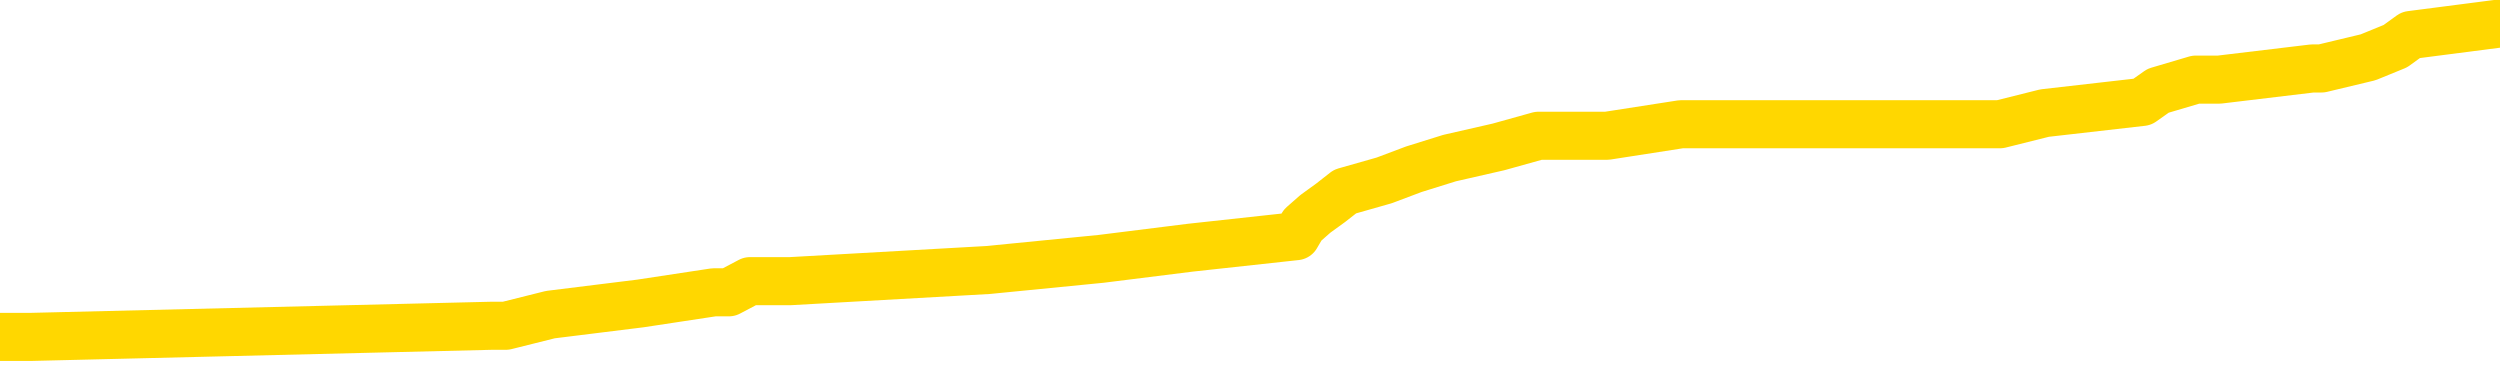 <svg xmlns="http://www.w3.org/2000/svg" version="1.1" viewBox="0 0 6500 1000">
	<path fill="none" stroke="gold" stroke-width="125" stroke-linecap="round" stroke-linejoin="round" d="M0 67262  L-808786 67262 L-808602 67233 L-808111 67174 L-807818 67145 L-807507 67087 L-807272 67058 L-807219 67000 L-807159 66942 L-807006 66912 L-806966 66854 L-806833 66825 L-806541 66796 L-806000 66796 L-805390 66767 L-805342 66767 L-804702 66738 L-804668 66738 L-804143 66738 L-804010 66709 L-803620 66651 L-803292 66592 L-803175 66534 L-802963 66476 L-802247 66476 L-801677 66447 L-801569 66447 L-801395 66418 L-801173 66360 L-800772 66330 L-800746 66272 L-799818 66214 L-799731 66156 L-799649 66098 L-799578 66039 L-799281 66010 L-799129 65952 L-797239 65981 L-797138 65981 L-796876 65981 L-796582 66010 L-796441 65952 L-796192 65952 L-796156 65923 L-795998 65894 L-795535 65836 L-795282 65807 L-795069 65748 L-794818 65719 L-794469 65690 L-793542 65632 L-793448 65574 L-793037 65545 L-791866 65486 L-790677 65457 L-790585 65399 L-790558 65341 L-790292 65283 L-789993 65224 L-789864 65166 L-789826 65108 L-789012 65108 L-788628 65137 L-787567 65166 L-787506 65166 L-787241 65748 L-786770 66301 L-786577 66854 L-786314 67407 L-785977 67378 L-785841 67349 L-785386 67320 L-784642 67291 L-784625 67262 L-784460 67204 L-784392 67204 L-783875 67174 L-782847 67174 L-782651 67145 L-782162 67116 L-781800 67087 L-781391 67087 L-781006 67116 L-779302 67116 L-779204 67116 L-779132 67116 L-779071 67116 L-778887 67087 L-778550 67087 L-777910 67058 L-777833 67029 L-777771 67029 L-777585 67000 L-777505 67000 L-777328 66971 L-777309 66942 L-777079 66942 L-776691 66912 L-775802 66912 L-775763 66883 L-775675 66854 L-775648 66796 L-774639 66767 L-774490 66709 L-774465 66680 L-774333 66651 L-774293 66621 L-773035 66592 L-772977 66592 L-772437 66563 L-772384 66563 L-772338 66563 L-771943 66534 L-771803 66505 L-771603 66476 L-771457 66476 L-771292 66476 L-771015 66505 L-770657 66505 L-770104 66476 L-769459 66447 L-769200 66389 L-769047 66360 L-768646 66330 L-768606 66301 L-768485 66272 L-768423 66301 L-768409 66301 L-768315 66301 L-768022 66272 L-767871 66156 L-767540 66098 L-767463 66039 L-767387 66010 L-767160 65923 L-767094 65865 L-766866 65807 L-766814 65748 L-766649 65719 L-765643 65690 L-765460 65661 L-764909 65632 L-764516 65574 L-764118 65545 L-763268 65486 L-763190 65457 L-762611 65428 L-762170 65428 L-761929 65399 L-761771 65399 L-761371 65341 L-761350 65341 L-760905 65312 L-760500 65283 L-760364 65224 L-760189 65166 L-760052 65108 L-759802 65050 L-758802 65021 L-758720 64992 L-758585 64963 L-758546 64933 L-757656 64904 L-757440 64875 L-756997 64846 L-756880 64817 L-756823 64788 L-756147 64788 L-756046 64759 L-756017 64759 L-754676 64730 L-754270 64701 L-754230 64672 L-753302 64642 L-753204 64613 L-753071 64584 L-752667 64555 L-752641 64526 L-752548 64497 L-752331 64468 L-751920 64410 L-750767 64351 L-750475 64293 L-750446 64235 L-749838 64206 L-749588 64148 L-749568 64119 L-748639 64089 L-748588 64031 L-748465 64002 L-748448 63944 L-748292 63915 L-748117 63857 L-747980 63827 L-747924 63798 L-747816 63769 L-747730 63740 L-747497 63711 L-747422 63682 L-747114 63653 L-746996 63624 L-746826 63595 L-746735 63566 L-746632 63566 L-746609 63536 L-746532 63536 L-746434 63478 L-746067 63449 L-745963 63420 L-745459 63391 L-745007 63362 L-744969 63333 L-744945 63304 L-744904 63275 L-744776 63245 L-744675 63216 L-744233 63187 L-743951 63158 L-743359 63129 L-743228 63100 L-742954 63042 L-742801 63013 L-742648 62983 L-742563 62925 L-742485 62896 L-742299 62867 L-742248 62867 L-742221 62838 L-742141 62809 L-742118 62780 L-741835 62722 L-741231 62663 L-740236 62634 L-739938 62605 L-739204 62576 L-738959 62547 L-738869 62518 L-738292 62489 L-737594 62460 L-736841 62431 L-736523 62401 L-736140 62343 L-736063 62314 L-735429 62285 L-735243 62256 L-735155 62256 L-735026 62256 L-734713 62227 L-734664 62198 L-734521 62169 L-734500 62139 L-733532 62110 L-732987 62081 L-732508 62081 L-732447 62081 L-732124 62081 L-732102 62052 L-732040 62052 L-731830 62023 L-731753 61994 L-731698 61965 L-731676 61936 L-731637 61907 L-731621 61878 L-730864 61848 L-730847 61819 L-730048 61790 L-729895 61761 L-728990 61732 L-728484 61703 L-728254 61645 L-728213 61645 L-728098 61616 L-727922 61587 L-727167 61616 L-727032 61587 L-726868 61557 L-726550 61528 L-726374 61470 L-725352 61412 L-725329 61354 L-725077 61325 L-724864 61266 L-724230 61237 L-723993 61179 L-723960 61121 L-723782 61063 L-723702 61004 L-723612 60975 L-723547 60917 L-723107 60859 L-723084 60830 L-722543 60801 L-722287 60772 L-721792 60743 L-720915 60713 L-720878 60684 L-720826 60655 L-720784 60626 L-720667 60597 L-720391 60568 L-720184 60510 L-719986 60451 L-719963 60393 L-719913 60335 L-719874 60306 L-719796 60277 L-719198 60219 L-719138 60190 L-719035 60160 L-718881 60131 L-718249 60102 L-717568 60073 L-717265 60015 L-716918 59986 L-716721 59957 L-716673 59899 L-716352 59869 L-715725 59840 L-715578 59811 L-715542 59782 L-715484 59753 L-715407 59695 L-715166 59695 L-715077 59666 L-714983 59637 L-714690 59607 L-714555 59578 L-714495 59549 L-714458 59491 L-714186 59491 L-713180 59462 L-713004 59433 L-712954 59433 L-712661 59404 L-712469 59346 L-712135 59316 L-711629 59287 L-711067 59229 L-711052 59171 L-711035 59142 L-710935 59084 L-710820 59025 L-710781 58967 L-710744 58938 L-710678 58938 L-710650 58909 L-710511 58938 L-710218 58938 L-710168 58938 L-710063 58938 L-709798 58909 L-709333 58880 L-709189 58880 L-709134 58822 L-709077 58793 L-708886 58763 L-708521 58734 L-708307 58734 L-708112 58734 L-708054 58734 L-707995 58676 L-707841 58647 L-707572 58618 L-707142 58763 L-707126 58763 L-707049 58734 L-706985 58705 L-706855 58502 L-706832 58472 L-706548 58443 L-706500 58414 L-706446 58385 L-705983 58356 L-705944 58356 L-705904 58327 L-705713 58298 L-705233 58269 L-704746 58240 L-704730 58211 L-704691 58181 L-704435 58152 L-704358 58094 L-704128 58065 L-704112 58007 L-703817 57949 L-703375 57919 L-702928 57890 L-702424 57861 L-702270 57832 L-701983 57803 L-701943 57745 L-701612 57716 L-701390 57687 L-700873 57628 L-700797 57599 L-700549 57541 L-700355 57483 L-700295 57454 L-699519 57425 L-699445 57425 L-699214 57396 L-699197 57396 L-699136 57366 L-698940 57337 L-698476 57337 L-698452 57308 L-698323 57308 L-697022 57308 L-697005 57308 L-696928 57279 L-696835 57279 L-696617 57279 L-696465 57250 L-696287 57279 L-696233 57308 L-695946 57337 L-695906 57337 L-695537 57337 L-695096 57337 L-694913 57337 L-694592 57308 L-694297 57308 L-693851 57250 L-693779 57221 L-693317 57163 L-692879 57134 L-692697 57105 L-691243 57046 L-691111 57017 L-690654 56959 L-690428 56930 L-690041 56872 L-689525 56814 L-688571 56755 L-687777 56697 L-687102 56668 L-686677 56610 L-686365 56581 L-686136 56493 L-685452 56406 L-685439 56319 L-685229 56202 L-685207 56173 L-685033 56115 L-684083 56086 L-683815 56028 L-683000 55999 L-682689 55940 L-682651 55911 L-682594 55853 L-681977 55824 L-681339 55766 L-679713 55737 L-679040 55708 L-678398 55708 L-678320 55708 L-678264 55708 L-678228 55708 L-678199 55678 L-678088 55620 L-678070 55591 L-678047 55562 L-677894 55533 L-677840 55475 L-677762 55446 L-677643 55417 L-677545 55387 L-677428 55358 L-677158 55300 L-676889 55271 L-676871 55213 L-676671 55184 L-676524 55126 L-676298 55096 L-676164 55067 L-675855 55038 L-675795 55009 L-675442 54951 L-675093 54922 L-674992 54893 L-674928 54834 L-674868 54805 L-674484 54747 L-674103 54718 L-673998 54689 L-673738 54660 L-673467 54602 L-673308 54573 L-673275 54543 L-673213 54514 L-673072 54485 L-672888 54456 L-672844 54427 L-672556 54427 L-672539 54398 L-672306 54398 L-672245 54369 L-672207 54369 L-671627 54340 L-671493 54311 L-671470 54194 L-671452 53990 L-671434 53758 L-671418 53525 L-671394 53292 L-671378 53117 L-671357 52914 L-671340 52710 L-671317 52594 L-671300 52477 L-671278 52390 L-671262 52332 L-671213 52244 L-671140 52157 L-671106 52011 L-671082 51895 L-671046 51779 L-671005 51662 L-670968 51604 L-670952 51488 L-670928 51400 L-670891 51342 L-670874 51255 L-670851 51197 L-670833 51138 L-670815 51080 L-670799 51022 L-670769 50935 L-670743 50847 L-670698 50818 L-670682 50760 L-670640 50731 L-670592 50673 L-670521 50614 L-670506 50556 L-670490 50498 L-670427 50469 L-670388 50440 L-670349 50411 L-670183 50382 L-670118 50353 L-670102 50323 L-670058 50265 L-669999 50236 L-669787 50207 L-669753 50178 L-669711 50149 L-669633 50120 L-669095 50091 L-669017 50061 L-668913 50003 L-668824 49974 L-668648 49945 L-668297 49916 L-668142 49887 L-667704 49858 L-667547 49829 L-667417 49800 L-666713 49741 L-666512 49712 L-665552 49654 L-665069 49625 L-664970 49625 L-664878 49596 L-664633 49567 L-664560 49538 L-664117 49479 L-664021 49450 L-664006 49421 L-663990 49392 L-663965 49363 L-663499 49334 L-663282 49305 L-663142 49276 L-662849 49247 L-662760 49217 L-662719 49188 L-662689 49159 L-662516 49130 L-662457 49101 L-662381 49072 L-662301 49043 L-662231 49043 L-661922 49014 L-661836 48985 L-661623 48956 L-661588 48926 L-660904 48897 L-660805 48868 L-660600 48839 L-660554 48810 L-660275 48781 L-660213 48752 L-660196 48694 L-660118 48665 L-659810 48606 L-659786 48577 L-659732 48519 L-659709 48490 L-659587 48461 L-659451 48403 L-659207 48373 L-659081 48373 L-658434 48344 L-658418 48344 L-658393 48344 L-658213 48286 L-658137 48257 L-658045 48228 L-657618 48199 L-657201 48170 L-656808 48112 L-656730 48082 L-656711 48053 L-656348 48024 L-656111 47995 L-655883 47966 L-655570 47937 L-655492 47908 L-655411 47850 L-655233 47791 L-655218 47762 L-654952 47704 L-654872 47675 L-654642 47646 L-654416 47617 L-654100 47617 L-653925 47588 L-653564 47588 L-653172 47559 L-653103 47500 L-653039 47471 L-652899 47413 L-652847 47384 L-652745 47326 L-652243 47297 L-652046 47268 L-651799 47238 L-651614 47209 L-651314 47180 L-651238 47151 L-651072 47093 L-650188 47064 L-650159 47006 L-650036 46947 L-649457 46918 L-649380 46889 L-648666 46889 L-648354 46889 L-648141 46889 L-648124 46889 L-647738 46889 L-647213 46831 L-646767 46802 L-646437 46773 L-646284 46744 L-645958 46744 L-645780 46715 L-645699 46715 L-645492 46656 L-645317 46627 L-644388 46598 L-643499 46569 L-643459 46540 L-643231 46540 L-642852 46511 L-642065 46482 L-641830 46453 L-641754 46424 L-641397 46394 L-640825 46336 L-640558 46307 L-640172 46278 L-640068 46278 L-639898 46278 L-639280 46278 L-639068 46278 L-638761 46278 L-638708 46249 L-638580 46220 L-638527 46191 L-638408 46162 L-638071 46103 L-637112 46074 L-636981 46016 L-636779 45987 L-636148 45958 L-635837 45929 L-635423 45900 L-635395 45871 L-635250 45841 L-634830 45812 L-633497 45812 L-633450 45783 L-633322 45725 L-633305 45696 L-632727 45638 L-632521 45609 L-632492 45580 L-632451 45550 L-632393 45521 L-632356 45492 L-632278 45463 L-632135 45434 L-631680 45405 L-631562 45376 L-631277 45347 L-630904 45318 L-630808 45288 L-630481 45259 L-630127 45230 L-629957 45201 L-629909 45172 L-629800 45143 L-629711 45114 L-629684 45085 L-629607 45027 L-629304 44997 L-629270 44939 L-629198 44910 L-628830 44881 L-628495 44852 L-628414 44852 L-628194 44823 L-628023 44794 L-627995 44765 L-627498 44736 L-626949 44677 L-626068 44648 L-625970 44590 L-625893 44561 L-625618 44532 L-625371 44474 L-625297 44444 L-625236 44386 L-625117 44357 L-625074 44328 L-624964 44299 L-624887 44241 L-624187 44212 L-623941 44183 L-623902 44153 L-623745 44124 L-623146 44124 L-622919 44124 L-622827 44124 L-622352 44124 L-621754 44066 L-621235 44037 L-621214 44008 L-621068 43979 L-620748 43979 L-620207 43979 L-619974 43979 L-619804 43979 L-619318 43950 L-619090 43921 L-619005 43892 L-618659 43862 L-618333 43862 L-617810 43833 L-617482 43804 L-616882 43775 L-616684 43717 L-616632 43688 L-616592 43659 L-616311 43630 L-615626 43571 L-615316 43542 L-615291 43484 L-615100 43455 L-614877 43426 L-614791 43397 L-614128 43339 L-614103 43309 L-613881 43251 L-613551 43222 L-613199 43164 L-612995 43135 L-612762 43077 L-612504 43048 L-612315 42989 L-612268 42960 L-612040 42931 L-612006 42902 L-611849 42873 L-611635 42844 L-611462 42815 L-611371 42786 L-611093 42756 L-610849 42727 L-610534 42698 L-610108 42698 L-610071 42698 L-609587 42698 L-609354 42698 L-609142 42669 L-608916 42640 L-608366 42640 L-608119 42611 L-607285 42611 L-607229 42582 L-607207 42553 L-607049 42524 L-606588 42495 L-606547 42465 L-606207 42407 L-606074 42378 L-605851 42349 L-605279 42320 L-604807 42291 L-604613 42262 L-604420 42233 L-604230 42204 L-604128 42174 L-603760 42145 L-603714 42116 L-603632 42087 L-602339 42058 L-602291 42029 L-602022 42029 L-601877 42029 L-601326 42029 L-601210 42000 L-601128 41971 L-600768 41942 L-600545 41912 L-600264 41883 L-599934 41825 L-599427 41796 L-599314 41767 L-599235 41738 L-599071 41709 L-598776 41709 L-598308 41709 L-598111 41738 L-598061 41738 L-597411 41709 L-597289 41680 L-596835 41680 L-596799 41651 L-596331 41621 L-596220 41592 L-596204 41563 L-595988 41563 L-595807 41534 L-595275 41534 L-594246 41534 L-594046 41505 L-593588 41476 L-592640 41418 L-592541 41389 L-592187 41330 L-592126 41301 L-592112 41272 L-592077 41243 L-591707 41214 L-591587 41185 L-591345 41156 L-591181 41127 L-590994 41098 L-590873 41068 L-589803 41010 L-588944 40981 L-588732 40923 L-588635 40894 L-588461 40836 L-588128 40807 L-588056 40777 L-587998 40748 L-587823 40748 L-587434 40719 L-587199 40690 L-587087 40661 L-586970 40632 L-585989 40603 L-585964 40574 L-585370 40516 L-585337 40516 L-585189 40486 L-584904 40457 L-583992 40457 L-583046 40457 L-582893 40428 L-582791 40428 L-582659 40399 L-582516 40370 L-582490 40341 L-582375 40312 L-582157 40283 L-581476 40254 L-581346 40224 L-581043 40195 L-580803 40137 L-580470 40108 L-579832 40079 L-579489 40021 L-579428 39992 L-579272 39992 L-578350 39992 L-577880 39992 L-577836 39992 L-577824 39963 L-577782 39933 L-577760 39904 L-577733 39875 L-577589 39846 L-577167 39817 L-576831 39817 L-576640 39788 L-576212 39788 L-576024 39759 L-575635 39701 L-575101 39672 L-574728 39642 L-574707 39642 L-574457 39613 L-574338 39584 L-574262 39555 L-574127 39526 L-574087 39497 L-574008 39468 L-573613 39439 L-573117 39410 L-573005 39351 L-572832 39322 L-572524 39293 L-572077 39264 L-571754 39235 L-571611 39177 L-571184 39119 L-571031 39060 L-570975 39002 L-570162 38973 L-570142 38944 L-569770 38915 L-569713 38915 L-568584 38886 L-568516 38886 L-567958 38857 L-567763 38827 L-567627 38798 L-567394 38769 L-567047 38740 L-567012 38682 L-566977 38653 L-566908 38595 L-566559 38566 L-566387 38536 L-565903 38507 L-565886 38478 L-565561 38449 L-565404 38420 L-564263 38362 L-564238 38333 L-564046 38275 L-563853 38245 L-563602 38216 L-563585 38187 L-562565 38158 L-562267 38129 L-562192 38100 L-562056 38042 L-561880 38013 L-561303 37954 L-561088 37925 L-561024 37896 L-560893 37867 L-560856 37809 L-560333 37780 L-560195 49247 L-560181 49247 L-560158 49247 L-560138 49247 L-559910 37751 L-559135 37751 L-559093 37751 L-558725 37751 L-558647 37722 L-558595 37692 L-557922 37663 L-557179 37634 L-556755 37634 L-556307 37605 L-555245 37576 L-554934 37518 L-554524 37518 L-554451 37489 L-553927 37489 L-553833 37489 L-553815 37489 L-553370 37460 L-553185 37401 L-552404 37343 L-551732 37314 L-551320 37227 L-551088 37169 L-550947 37139 L-550866 37081 L-550846 37052 L-550770 37052 L-550641 37023 L-550324 37052 L-550100 37052 L-549775 37023 L-549713 37023 L-549343 37023 L-549310 37023 L-549101 37023 L-548434 37023 L-548356 37023 L-548198 36965 L-548088 36965 L-547761 36936 L-547606 36907 L-547265 36907 L-547208 36848 L-546870 36790 L-546667 36761 L-546614 36703 L-545237 36674 L-545108 36645 L-544674 36616 L-544354 36587 L-543526 36528 L-543402 36499 L-542672 36441 L-542516 36383 L-542475 36354 L-542421 36325 L-542398 36295 L-542284 36266 L-541988 36237 L-541698 36208 L-541643 36179 L-541523 36150 L-541493 36121 L-541393 36092 L-540949 36092 L-540797 36063 L-539962 36063 L-539420 36034 L-539085 36034 L-539070 36004 L-538994 35975 L-538878 35946 L-538683 35917 L-538419 35888 L-537584 35859 L-537488 35830 L-536967 35801 L-536925 35772 L-536826 35743 L-535997 35743 L-535862 35713 L-535524 35713 L-534970 35684 L-534590 35655 L-534427 35626 L-534117 35597 L-533304 35568 L-532998 35539 L-532730 35539 L-532408 35539 L-532087 35568 L-531812 35568 L-530983 35510 L-530888 35481 L-530796 35393 L-530691 35306 L-530304 35219 L-529824 35160 L-529808 35131 L-529689 35102 L-529321 35044 L-529226 35015 L-528393 34957 L-528316 34928 L-528016 34899 L-527925 34869 L-527518 34811 L-527408 34753 L-526709 34724 L-526236 34695 L-526175 34666 L-525957 34607 L-525683 34578 L-525570 34549 L-524543 34520 L-524156 34491 L-524136 34462 L-523803 34433 L-523558 34404 L-523125 34375 L-523015 34346 L-522897 34316 L-522446 34258 L-521855 34229 L-521519 34200 L-519626 34171 L-519512 34113 L-519300 34084 L-517982 34055 L-517876 27506 L-517810 21045 L-517773 15079 L-517712 15079 L-517212 21569 L-516537 27972 L-516515 33880 L-516245 33822 L-515277 33822 L-514587 33793 L-514425 33763 L-513885 33734 L-513795 33705 L-512776 33676 L-511828 33618 L-511462 33647 L-511359 33676 L-510771 33676 L-510712 33676 L-510611 33647 L-510171 33589 L-510063 33560 L-509622 33531 L-508622 33443 L-508366 33356 L-508263 33269 L-508133 33211 L-507766 33152 L-507185 33094 L-507154 33065 L-506839 33036 L-504856 33007 L-504740 32978 L-504672 32978 L-504314 32949 L-502695 32919 L-502517 32919 L-502373 32919 L-501551 32949 L-501498 32978 L-501443 32978 L-501009 32978 L-500029 33007 L-499955 33007 L-498870 32978 L-498657 32978 L-497941 32919 L-497553 32890 L-497334 32832 L-497014 32774 L-496521 32716 L-496393 32687 L-496164 32628 L-495932 32570 L-495872 32541 L-495583 32512 L-495311 32454 L-494281 32425 L-492616 32396 L-492197 32366 L-492060 32337 L-491903 32337 L-491598 32308 L-491370 32250 L-491212 32221 L-491052 32163 L-490883 32105 L-490836 32075 L-490782 32046 L-490761 32046 L-490375 32017 L-490125 32017 L-489854 32017 L-489694 32017 L-489604 32017 L-487945 32017 L-487780 32046 L-487400 32017 L-486940 32017 L-486330 31959 L-485237 31930 L-484806 31901 L-484775 31872 L-484712 31843 L-484695 31814 L-482991 31784 L-482949 31755 L-482483 31726 L-482296 31697 L-482264 31639 L-481669 31610 L-481619 31581 L-481296 31552 L-481245 31522 L-481035 31493 L-481017 31464 L-480751 31406 L-480698 31377 L-480229 31348 L-479719 31290 L-479640 31290 L-479346 31261 L-479329 31231 L-479291 31202 L-479220 31173 L-479062 31144 L-478116 31144 L-478060 31144 L-477539 31144 L-477347 31115 L-477246 31115 L-477020 31086 L-476510 31086 L-476122 31872 L-476052 31872 L-475704 31843 L-475347 31814 L-474218 30970 L-474167 30911 L-473941 30882 L-473907 30853 L-473782 30795 L-473683 30795 L-473418 30795 L-472678 30824 L-472100 30824 L-471806 30824 L-471100 30824 L-470921 30795 L-470898 30795 L-470262 30766 L-469951 30737 L-469554 30737 L-469525 30708 L-469504 30678 L-469350 30649 L-468665 30649 L-468649 30649 L-468309 30649 L-468036 30620 L-467999 30591 L-467943 30533 L-467921 30504 L-467849 30475 L-467517 30446 L-467411 30417 L-467382 30358 L-467184 30329 L-467031 30300 L-466163 30271 L-465600 30213 L-465585 30213 L-465483 30184 L-465381 30213 L-465235 30213 L-465156 30213 L-465118 30184 L-465063 30155 L-464990 30126 L-464845 30096 L-464363 30096 L-463959 30067 L-463092 30096 L-463072 30096 L-462815 30096 L-462738 30096 L-462709 30067 L-462698 30009 L-462681 29980 L-462388 29951 L-462349 29922 L-462277 29893 L-462203 29864 L-461998 29834 L-461838 29747 L-461537 29660 L-461460 29543 L-461442 29456 L-461226 29398 L-460995 29398 L-460885 29427 L-460515 29456 L-460357 29456 L-460125 29456 L-459957 29456 L-459812 29427 L-459680 29398 L-458404 29340 L-458001 29282 L-457940 29252 L-457823 29194 L-457398 29165 L-457382 29107 L-457321 29078 L-457047 29020 L-456935 28990 L-456652 28932 L-456375 28903 L-455950 28845 L-455928 28816 L-455850 28787 L-455724 28758 L-455138 28729 L-454746 28699 L-454411 28670 L-453821 28641 L-453719 28641 L-453549 28612 L-453413 28612 L-452585 28583 L-451400 28554 L-451364 28525 L-451308 28525 L-451088 28496 L-450882 28496 L-450728 28496 L-450471 28467 L-450395 28438 L-449852 28408 L-449816 28379 L-449567 28350 L-449179 28321 L-448354 28292 L-447995 28263 L-447685 28263 L-447427 28234 L-447203 28205 L-446797 28176 L-446681 28146 L-446497 28117 L-446444 28117 L-446256 28088 L-446085 28059 L-446056 28030 L-445776 28001 L-445465 27972 L-445327 27943 L-445017 27914 L-444823 27914 L-444808 27885 L-444089 27885 L-443955 27826 L-443657 27797 L-443567 27768 L-442966 27768 L-442928 27739 L-442850 27710 L-442229 27681 L-442078 27623 L-442037 27594 L-441726 27564 L-441535 27535 L-441342 27477 L-441286 27419 L-440977 27390 L-440925 27361 L-440871 27390 L-440845 27390 L-440720 27390 L-439909 27361 L-439833 27332 L-439292 27302 L-439024 27273 L-438364 27244 L-437456 27215 L-437215 27186 L-436683 27157 L-436466 27128 L-435358 27157 L-435308 27157 L-434532 27157 L-433985 27128 L-433874 27099 L-433721 27041 L-433665 27011 L-433500 26982 L-433123 26953 L-432675 26924 L-432621 26895 L-432466 26866 L-431786 26837 L-431566 26808 L-431048 26779 L-430199 26720 L-430183 26691 L-428392 26662 L-427838 26633 L-427721 26604 L-426715 26575 L-426678 26546 L-426446 26546 L-426353 26546 L-426313 26546 L-425981 26517 L-425629 26488 L-425364 26429 L-425077 26400 L-424767 26342 L-424512 26284 L-424419 26255 L-423929 26226 L-423721 26197 L-423156 26167 L-423041 26197 L-422690 26167 L-422639 26167 L-422599 26167 L-421995 26109 L-421261 26051 L-420680 25993 L-420445 25935 L-419904 25847 L-419752 25789 L-419250 25760 L-419041 25702 L-419017 25702 L-418959 25673 L-417996 25673 L-417818 25644 L-417377 25614 L-417352 25556 L-417197 25527 L-417115 25527 L-416965 25556 L-416318 25556 L-416269 25527 L-415149 25498 L-414165 25469 L-414103 25440 L-413382 25411 L-412518 25382 L-412139 25353 L-411920 25353 L-411160 25323 L-411108 25294 L-410799 25236 L-409948 25236 L-409755 25207 L-409578 25178 L-409354 25178 L-409227 25149 L-409035 25149 L-408802 25120 L-408633 25149 L-408346 25120 L-408067 25120 L-407984 25091 L-407813 25061 L-407797 25003 L-407643 24974 L-407604 24945 L-406828 24916 L-406752 24916 L-406519 24858 L-406092 24829 L-405747 24800 L-405164 24770 L-404895 24770 L-404636 24770 L-404507 24712 L-404490 24683 L-404377 24654 L-404353 24625 L-404119 24596 L-404083 24567 L-402767 24567 L-402711 24538 L-402032 24479 L-401460 24479 L-401334 24479 L-401181 24479 L-401104 24479 L-400792 24421 L-400519 24392 L-400430 24334 L-400328 24334 L-399400 24305 L-399324 24305 L-398960 24305 L-398935 24276 L-398899 24247 L-398124 24188 L-398032 24159 L-397892 24130 L-397490 24101 L-397228 24101 L-396985 24130 L-396771 24101 L-396690 24101 L-396614 24101 L-396537 24101 L-396351 24130 L-396284 24130 L-396034 24130 L-395979 24101 L-395842 24072 L-395762 24014 L-395649 23985 L-395426 23956 L-395261 23926 L-395220 23897 L-395051 23868 L-394680 23839 L-394665 23810 L-394549 23781 L-393828 23752 L-393792 23723 L-393659 23723 L-393312 23694 L-392900 23694 L-392864 23694 L-392786 23665 L-392747 23635 L-392383 23606 L-392179 23577 L-392164 23548 L-391818 23519 L-391470 23519 L-391144 23519 L-391042 23490 L-390889 23490 L-390695 23461 L-390463 23461 L-390371 23461 L-390215 23461 L-390138 23461 L-390097 23432 L-389984 23403 L-389960 23373 L-389710 23373 L-389571 23315 L-388993 23228 L-388165 23170 L-387677 23112 L-387556 23082 L-387517 23053 L-387505 23024 L-387352 22966 L-387252 22908 L-387018 22879 L-386628 22821 L-386324 22791 L-386308 22762 L-386137 22733 L-385899 22675 L-385303 22675 L-384699 22646 L-384659 22646 L-384619 22646 L-384466 22617 L-384412 22588 L-384350 22559 L-384282 22529 L-384227 22471 L-384202 22442 L-384155 22413 L-384061 22355 L-383923 22326 L-383770 22297 L-383638 22268 L-383597 22268 L-383561 22238 L-383500 22209 L-383226 22151 L-382912 22122 L-382871 22064 L-382786 22035 L-382608 22006 L-382371 21977 L-382013 21947 L-381984 21918 L-381414 21889 L-381291 21860 L-381055 21831 L-381033 21831 L-380751 21802 L-380466 21802 L-380210 21802 L-379639 21773 L-379342 21744 L-379266 21715 L-378567 21685 L-378489 21656 L-378454 21627 L-378428 21598 L-378376 21540 L-378182 21511 L-378042 21453 L-378006 21424 L-377966 21394 L-377371 21365 L-377138 21336 L-376855 21540 L-376800 21715 L-376726 21918 L-376648 22093 L-376412 22035 L-376168 22006 L-376033 21977 L-375926 21947 L-375847 21918 L-375459 21860 L-375332 21831 L-375180 21802 L-375142 21773 L-374996 21744 L-374775 21715 L-374601 21685 L-374532 21656 L-373710 21598 L-373694 21598 L-373400 21569 L-372612 21540 L-372302 21540 L-372156 21511 L-371928 21482 L-371727 21424 L-370790 21394 L-370753 21365 L-370731 21336 L-370690 21278 L-370421 21249 L-369825 21220 L-369761 21191 L-369726 21162 L-369709 21133 L-369013 21133 L-368812 21133 L-368780 21133 L-368447 21133 L-368339 21103 L-367714 21045 L-367210 21016 L-367173 20958 L-366731 20958 L-366635 20929 L-366476 20929 L-366163 20929 L-366150 20929 L-365710 20958 L-365228 20987 L-365099 20987 L-364779 20987 L-364711 20958 L-364406 20958 L-364231 20929 L-364037 20900 L-363794 20841 L-363597 20783 L-363571 20725 L-362993 20696 L-362923 20667 L-362513 20638 L-362459 20609 L-362413 20580 L-362049 20550 L-361902 20521 L-361697 20492 L-361601 20492 L-361446 20463 L-361384 20434 L-361237 20376 L-361136 20347 L-360579 20347 L-360557 20405 L-360385 20434 L-359843 20463 L-359782 20463 L-359728 20405 L-359700 20347 L-359628 20318 L-359612 20259 L-359548 20230 L-359512 20172 L-359357 20143 L-359032 20114 L-358466 20085 L-358451 20056 L-358389 19997 L-358288 19939 L-358241 19939 L-357999 19910 L-357576 19910 L-357422 19910 L-355680 19852 L-355138 19823 L-354195 19794 L-353786 19765 L-353245 19706 L-353048 19677 L-352880 19648 L-352584 19619 L-352469 19590 L-352454 19590 L-352299 19561 L-352159 19532 L-352083 19474 L-351951 19474 L-351603 19474 L-351232 19503 L-350634 19503 L-350459 19503 L-350302 19474 L-350033 19444 L-349882 19444 L-349591 19532 L-349567 19590 L-349484 19648 L-349257 19706 L-348557 19677 L-348430 19648 L-347999 19619 L-347905 19590 L-346700 19590 L-346651 19561 L-346358 19561 L-345954 19532 L-345678 19474 L-345659 19444 L-345541 19415 L-345465 19386 L-345283 19357 L-344803 19328 L-344352 19270 L-343942 19241 L-343912 19212 L-343493 19183 L-343379 19183 L-343261 19183 L-343246 19183 L-343051 19153 L-343030 19095 L-342798 19066 L-342354 19037 L-342035 18979 L-341570 18979 L-341405 18950 L-341250 18921 L-341094 18921 L-340641 18921 L-340322 18921 L-340267 18950 L-339896 18950 L-339858 18979 L-339532 18979 L-339415 18950 L-339316 18921 L-338990 18862 L-338603 18833 L-338342 18804 L-337984 18746 L-337727 18717 L-335557 18688 L-335508 18659 L-335485 18630 L-335074 18630 L-335012 18630 L-334942 18659 L-334711 18659 L-334401 18630 L-334097 18571 L-334053 18542 L-333745 18513 L-333612 18484 L-333395 18455 L-332683 18426 L-332528 18426 L-332390 18397 L-332241 18397 L-332220 18397 L-332026 18368 L-332000 18339 L-331909 18309 L-331887 18280 L-331871 18251 L-331771 18222 L-330842 18193 L-330384 18193 L-329292 18135 L-328870 18135 L-328466 18106 L-328427 18077 L-328174 18048 L-327399 17989 L-327383 17960 L-327359 17931 L-327166 17902 L-326429 17873 L-326160 17844 L-326119 17815 L-325720 17756 L-325696 17727 L-324906 17698 L-324226 17669 L-322855 17640 L-322585 17611 L-322537 17582 L-321999 17524 L-321966 17495 L-321864 17436 L-321541 17407 L-321461 17378 L-321192 17378 L-320280 17349 L-320141 17349 L-319892 17291 L-319347 17291 L-318925 17262 L-318731 17233 L-318716 17233 L-318578 17174 L-318484 17145 L-318357 17116 L-318097 17087 L-318072 17029 L-317981 17000 L-317671 16971 L-317610 16942 L-317494 16942 L-317144 16942 L-316333 16942 L-316102 16883 L-315273 16883 L-315041 16825 L-314824 16796 L-314306 16796 L-313668 16767 L-313251 16738 L-312929 16709 L-312448 16680 L-312023 16680 L-311961 16651 L-311613 16651 L-311572 16621 L-311558 16592 L-311459 16534 L-311414 16534 L-310928 16505 L-310127 16505 L-309792 16505 L-308711 16476 L-308231 16447 L-308208 16418 L-308068 16389 L-307513 16360 L-306816 16330 L-306507 16301 L-306285 16272 L-306180 16243 L-306078 16185 L-305407 16156 L-305313 16127 L-305291 16127 L-305213 16098 L-305035 16098 L-304863 16098 L-304682 16068 L-304669 16039 L-304593 16010 L-304429 15981 L-303914 15952 L-303898 15923 L-303757 15923 L-303395 15894 L-303371 15894 L-303240 15865 L-303215 15836 L-302853 15807 L-302328 15748 L-302234 15719 L-302018 15661 L-301925 15632 L-301900 15603 L-301436 15574 L-301359 15574 L-300957 15545 L-300506 15545 L-299255 15516 L-299216 15486 L-298784 15457 L-298752 15428 L-298033 15399 L-297856 15370 L-297721 15341 L-297414 15312 L-297359 15283 L-297334 15224 L-297318 15166 L-297143 15137 L-296954 15108 L-296446 15108 L-296072 14875 L-295734 14613 L-295695 14380 L-294977 14177 L-294883 14148 L-294844 14119 L-294303 14119 L-294280 14089 L-293877 14060 L-293451 14031 L-293180 14031 L-293001 14002 L-292755 13944 L-292731 13915 L-292675 13857 L-292058 13827 L-291555 13798 L-291168 13798 L-290549 13827 L-290333 13827 L-290178 13857 L-288886 13798 L-288787 13769 L-288344 13711 L-288013 13682 L-287712 13624 L-287470 13595 L-286735 13536 L-286156 13507 L-285326 13478 L-285226 13449 L-284668 13420 L-284530 13391 L-282889 13362 L-282828 13362 L-282734 13362 L-281767 13362 L-281590 13333 L-281303 13333 L-281085 13333 L-281007 13304 L-280735 13304 L-280620 13275 L-280467 13245 L-280156 13216 L-280078 13187 L-279987 13187 L-279910 13158 L-279794 13158 L-279615 13129 L-279522 13100 L-279484 13071 L-278981 13071 L-278763 13042 L-278633 13042 L-278478 13013 L-278423 12983 L-278299 12983 L-277914 12954 L-277406 12925 L-277333 12896 L-276853 12867 L-276776 12838 L-276676 12838 L-276442 12809 L-275978 12809 L-275747 12809 L-275731 12809 L-275499 12809 L-275344 12809 L-275283 12809 L-275090 12780 L-274819 12722 L-274067 12692 L-273114 12692 L-273078 12663 L-272853 12663 L-272413 12663 L-272133 12605 L-271784 12576 L-270715 12547 L-269787 12547 L-269657 12547 L-269610 12547 L-269541 12518 L-269386 12518 L-269308 12460 L-269135 12401 L-268700 12343 L-268496 12314 L-268436 12256 L-267853 12227 L-267699 12169 L-267584 12139 L-267543 12110 L-267373 12081 L-267237 12052 L-267026 11994 L-266948 11965 L-266925 11936 L-266716 11878 L-266306 11848 L-266282 11819 L-266059 11790 L-265913 11761 L-265878 11732 L-265865 11703 L-265843 11674 L-265609 11645 L-265424 11616 L-265206 11587 L-265181 11557 L-264492 11528 L-264388 11499 L-264353 11470 L-264332 11441 L-264138 11412 L-264085 11383 L-263968 11325 L-263887 11325 L-263776 11295 L-263461 11266 L-263002 11237 L-262747 11208 L-262512 11150 L-262382 11121 L-262030 11092 L-261971 11063 L-261818 11034 L-261246 10975 L-261159 10946 L-261006 10888 L-260710 10830 L-260340 10772 L-260037 10713 L-259961 10684 L-259556 10655 L-259388 10655 L-259244 10655 L-258704 10655 L-258643 10655 L-258627 10597 L-258461 10568 L-258255 10539 L-258180 10539 L-258087 10510 L-257678 10481 L-257662 10451 L-257639 10451 L-257446 10422 L-257369 10684 L-257198 10946 L-257136 11179 L-257120 11441 L-256606 11412 L-256385 11383 L-255766 11325 L-255512 11295 L-255318 11266 L-255279 11237 L-255205 11237 L-255140 11237 L-254490 11237 L-254451 11266 L-254277 11266 L-254211 11266 L-253537 11266 L-253148 11208 L-252886 11179 L-252649 11150 L-252571 11092 L-252555 11034 L-252353 11004 L-251982 10946 L-251757 10917 L-251121 10888 L-251101 10888 L-250714 10859 L-250620 10859 L-250562 10830 L-250286 10801 L-249977 10801 L-249900 10772 L-249048 10801 L-248706 10946 L-248269 11121 L-247835 11266 L-247340 11412 L-247190 11383 L-246922 11412 L-245684 11441 L-245627 11499 L-243863 11528 L-243673 11499 L-242663 11470 L-242512 11441 L-242136 11499 L-241816 11557 L-241210 11616 L-241141 11674 L-240963 11645 L-240135 11616 L-239996 11587 L-239609 11557 L-239425 11528 L-239381 11499 L-239262 11470 L-239052 11441 L-238604 11383 L-238256 11354 L-238124 11325 L-237715 11295 L-237364 11295 L-237079 11266 L-236886 11237 L-236731 11237 L-236567 11208 L-236499 11179 L-236399 11179 L-236166 11150 L-236049 11150 L-235996 11121 L-235454 11121 L-234990 11092 L-233808 11092 L-233675 11092 L-233650 11092 L-233597 11092 L-232930 11092 L-231895 11034 L-231701 11004 L-231521 10975 L-231370 10975 L-231329 10946 L-231314 10946 L-231253 10917 L-230928 10888 L-229767 10859 L-229573 10830 L-229396 10801 L-228282 10772 L-227422 10743 L-227316 10743 L-226843 10713 L-226650 10713 L-224328 10684 L-224251 10655 L-224129 10597 L-224095 10568 L-224058 10510 L-223963 10422 L-223748 10364 L-223166 10306 L-222780 10277 L-222007 10248 L-221929 10219 L-221232 10219 L-220690 10219 L-220650 10190 L-220519 10190 L-220055 10160 L-220017 10131 L-219882 10102 L-219514 10073 L-219484 10044 L-219334 10044 L-218933 10015 L-217109 10044 L-216303 10015 L-215584 10015 L-215567 10015 L-215254 9957 L-214692 9928 L-214191 9899 L-213672 9869 L-213650 9840 L-211906 9811 L-211737 9782 L-211542 9753 L-210648 9724 L-210129 9666 L-209919 9637 L-209661 9607 L-208951 9578 L-208001 9549 L-207343 9520 L-207304 9462 L-207017 9433 L-206935 9404 L-206839 9404 L-206707 9375 L-206630 9375 L-205895 9375 L-205558 9346 L-205508 9375 L-205253 9375 L-204966 9346 L-204541 9346 L-203960 9316 L-203701 9316 L-203550 9287 L-203303 9287 L-203264 9287 L-202467 9258 L-202429 9229 L-202252 9229 L-201843 9171 L-201614 9171 L-201538 9171 L-201407 9171 L-201291 9142 L-200942 9113 L-200879 9084 L-200727 9055 L-199986 9025 L-199875 8996 L-199704 8967 L-199665 8938 L-199371 8938 L-198969 8938 L-198793 8938 L-198698 8938 L-198389 8909 L-197588 8880 L-197129 8822 L-196609 8793 L-196120 8763 L-195425 8734 L-194379 8705 L-194110 8705 L-194055 8676 L-193895 8676 L-193644 8676 L-193398 8647 L-193319 8618 L-193104 8560 L-192792 8531 L-192329 8472 L-192314 8443 L-192018 8443 L-192005 8414 L-191014 8385 L-190341 8356 L-190006 8298 L-189390 8298 L-189253 8269 L-188614 8240 L-188484 8211 L-187533 8152 L-187434 8094 L-186874 8065 L-186466 8065 L-186037 8065 L-185946 8036 L-185111 8036 L-184748 8036 L-184709 8065 L-184576 8094 L-184399 8094 L-184183 8094 L-184129 8065 L-183972 8007 L-183719 7978 L-182619 7949 L-182542 7919 L-182322 7890 L-182191 7832 L-182155 7803 L-181962 7774 L-181862 7745 L-181378 7716 L-181094 7687 L-180934 7658 L-180839 7599 L-180568 7570 L-180298 7541 L-180282 7425 L-180143 7337 L-180005 7250 L-179678 7134 L-179369 7075 L-179328 7046 L-179253 6988 L-179137 6959 L-178287 6901 L-177960 6872 L-177629 6843 L-177496 6843 L-177280 6843 L-177264 6843 L-176583 6843 L-176490 6784 L-176467 6755 L-176451 6697 L-176412 6668 L-176001 6610 L-175731 6581 L-175691 6552 L-175323 6552 L-175113 6522 L-174030 6522 L-174014 6493 L-173985 6464 L-173965 6464 L-173588 6406 L-173333 6377 L-173085 6319 L-172946 6261 L-172814 6231 L-172482 6202 L-172389 6173 L-172328 6144 L-171770 6115 L-171709 6086 L-171553 6057 L-171359 6028 L-171166 5999 L-171151 5970 L-171112 5940 L-171073 5911 L-170803 5882 L-170679 5853 L-170647 5824 L-170548 5824 L-170392 5824 L-170251 5824 L-169967 5795 L-169641 5795 L-168945 5766 L-168923 5766 L-168413 5766 L-167567 5766 L-167204 5737 L-167049 5708 L-166446 5708 L-166276 5708 L-166215 5708 L-166160 5678 L-165104 5649 L-165086 5649 L-164180 5649 L-164159 5649 L-163992 5620 L-163749 5620 L-163699 5591 L-163644 5533 L-163507 5504 L-163467 5475 L-162539 5446 L-162484 5446 L-162362 5446 L-162290 5446 L-162175 5446 L-161996 5475 L-161014 5446 L-160874 5446 L-160757 5387 L-160462 5329 L-160215 5300 L-160178 5271 L-160123 5300 L-160102 5300 L-159969 5300 L-159890 5300 L-159752 5271 L-159129 5271 L-158963 5242 L-158498 5242 L-158322 5184 L-158306 5155 L-158245 5126 L-158129 5096 L-157646 5067 L-156951 5038 L-156578 5009 L-156408 4980 L-155442 4951 L-155287 4922 L-155110 4922 L-155017 4893 L-154762 4893 L-154591 4893 L-153944 4864 L-153933 4864 L-153353 4834 L-153215 4834 L-153160 4776 L-152424 4747 L-152386 4718 L-152308 4718 L-151666 4689 L-150892 4689 L-150799 4660 L-150751 4660 L-150735 4631 L-150699 4631 L-150683 4573 L-150620 4543 L-150604 4514 L-150584 4514 L-150429 4485 L-150390 4456 L-150374 4427 L-150335 4398 L-150195 4369 L-150119 4340 L-149755 4311 L-149407 4282 L-148633 4252 L-148031 4223 L-147834 4194 L-147604 4194 L-147467 4165 L-146829 4165 L-146539 4136 L-146518 4136 L-146057 4107 L-145824 4107 L-145770 4078 L-145731 4049 L-145228 4020 L-144678 3990 L-143890 3961 L-142767 3961 L-141873 3932 L-141785 3932 L-141485 3903 L-141414 3874 L-141298 3845 L-140121 3816 L-139773 3787 L-139750 3758 L-139231 3729 L-139084 3699 L-138976 3670 L-138767 3641 L-138612 3612 L-138590 3583 L-138396 3554 L-138319 3525 L-138175 3496 L-137374 3467 L-137228 3438 L-136948 3408 L-136771 3379 L-136461 3350 L-135650 3321 L-134721 3321 L-133129 3292 L-132886 3263 L-132245 3234 L-132049 3205 L-131972 3176 L-131454 3146 L-131222 3146 L-131199 3117 L-131067 3117 L-130728 3088 L-130717 3059 L-130501 3030 L-130464 3001 L-129922 2972 L-129393 2914 L-129326 2885 L-129033 2855 L-128485 2797 L-128450 2768 L-128397 2739 L-128298 2681 L-128065 2681 L-127485 2681 L-127387 2710 L-127313 2710 L-126981 2681 L-126231 2652 L-126192 2623 L-125512 2623 L-125358 2623 L-125031 2594 L-124816 2564 L-124584 2564 L-124288 2535 L-124041 2506 L-123690 2477 L-123637 2448 L-122878 2419 L-122184 2361 L-121834 2302 L-121370 2273 L-120737 2244 L-120328 2215 L-120250 2244 L-119824 2244 L-119182 2215 L-119012 2215 L-118270 2186 L-118083 2157 L-117788 2128 L-117216 2099 L-117191 2070 L-116171 2070 L-115684 2041 L-115591 2041 L-115530 2011 L-115242 1982 L-114956 1953 L-114894 1924 L-114715 1924 L-114004 1895 L-113828 1866 L-113629 1837 L-113478 1808 L-113386 1779 L-113324 1750 L-112782 1750 L-112472 1720 L-112380 1662 L-112303 1604 L-111735 1575 L-111644 1575 L-111390 1517 L-111063 1458 L-111026 1371 L-110871 1284 L-110639 1255 L-110317 1226 L-109184 1197 L-108985 1167 L-108459 1138 L-108215 1138 L-107969 1109 L-107889 1080 L-107869 1022 L-107792 993 L-107737 935 L-107660 905 L-107621 876 L-107442 818 L-107405 789 L-107173 760 L-105936 731 L-105609 702 L-105569 644 L-104788 614 L-104641 585 L-103649 556 L-103442 556 L-103017 556 L-102889 556 L-102485 585 L-102397 556 L-101740 527 L-101033 498 L-100424 469 L-100231 440 L-99998 382 L-99380 353 L-99084 294 L-98644 265 L-98490 236 L-98335 207 L-97579 149 L-97229 120 L-96826 120 L-96788 91 L-95782 91 L-95462 91 L-95215 61 L-94515 3 L-94442 -25 L-94129 -54 L-93049 -83 L-92858 -112 L-92624 -112 L-92429 -141 L-91929 -170 L-91175 -170 L-91062 -170 L-90861 -170 L-90820 -199 L-90727 -229 L-90414 -258 L-90326 -287 L-90210 -316 L-89892 -316 L-89823 -345 L-89798 -374 L-89436 -403 L-89398 -432 L-89181 -461 L-88678 -432 L-88076 -403 L-87864 -345 L-87711 -316 L-87673 -316 L-87629 -374 L-87595 -403 L-87462 -432 L-87053 -461 L-86682 -490 L-86628 -520 L-86612 -549 L-86533 -578 L-86124 -607 L-85970 -636 L-85954 -694 L-85915 -723 L-85736 -782 L-85660 -811 L-85429 -840 L-84639 -869 L-84561 -869 L-83826 -927 L-83671 -956 L-83431 -1014 L-83369 -1073 L-83284 -1102 L-83261 -1160 L-83143 -1218 L-83129 -1276 L-83067 -1334 L-83030 -1364 L-82936 -1393 L-82914 -1393 L-82797 -1422 L-82565 -1451 L-82394 -1509 L-81575 -1509 L-81173 -1538 L-81018 -1538 L-80513 -1538 L-80399 -1538 L-79803 -1538 L-79428 -1567 L-79377 -1567 L-79183 -1596 L-78486 -1596 L-78448 -1626 L-78303 -1626 L-78078 -1655 L-77816 -1684 L-77442 -1713 L-77017 -1742 L-76887 -1771 L-76867 -1829 L-76374 -1829 L-75678 -1858 L-75446 -1829 L-75292 -1829 L-74324 -1829 L-74099 -1800 L-73821 -1800 L-73805 -1829 L-73279 -1858 L-72750 -1887 L-72602 -1917 L-72583 -1946 L-72041 -1975 L-71731 -2004 L-71614 -2062 L-71422 -2120 L-71286 -2178 L-70958 -2208 L-70842 -2237 L-70532 -2237 L-70106 -2266 L-70050 -2266 L-69818 -2237 L-69721 -2237 L-69588 -2237 L-69292 -2237 L-69178 -2266 L-68813 -2295 L-68501 -2295 L-68018 -2324 L-67847 -2353 L-67599 -2382 L-67383 -2411 L-66857 -2440 L-66671 -2499 L-66315 -2528 L-65680 -2557 L-65526 -2615 L-64785 -2644 L-64365 -2673 L-64185 -2702 L-64109 -2702 L-63978 -2731 L-63684 -2761 L-63643 -2790 L-63413 -2790 L-63221 -2819 L-62966 -2819 L-62539 -2848 L-62430 -2877 L-61812 -2877 L-61630 -2877 L-60418 -2877 L-59771 -2848 L-59621 -2848 L-59583 -2848 L-59451 -2848 L-59350 -2877 L-59334 -2906 L-59252 -2935 L-59041 -2964 L-58924 -2993 L-58562 -3022 L-58190 -3052 L-57493 -3081 L-57091 -3110 L-56986 -3139 L-56968 -3168 L-56023 -3197 L-55828 -3255 L-55676 -3284 L-55621 -3343 L-54864 -3343 L-54847 -3284 L-54358 -3255 L-54228 -3197 L-54035 -3197 L-53145 -3226 L-53105 -3255 L-53067 -3284 L-52990 -3314 L-52951 -3314 L-52874 -3343 L-52790 -3372 L-52526 -3401 L-52294 -3430 L-52232 -3459 L-51751 -3488 L-51415 -3488 L-51303 -3517 L-51110 -3546 L-50933 -3575 L-50874 -3575 L-50838 -3605 L-50568 -3634 L-49870 -3692 L-49817 -3750 L-49523 -3808 L-49121 -3866 L-48557 -3896 L-47684 -3925 L-47379 -3954 L-47341 -3983 L-47218 -4012 L-46620 -4041 L-46490 -4070 L-46290 -4099 L-46253 -4128 L-45639 -4158 L-45460 -4187 L-45445 -4245 L-45227 -4274 L-45149 -4332 L-44842 -4332 L-44710 -4361 L-44478 -4361 L-44144 -4361 L-44052 -4390 L-43952 -4419 L-43914 -4449 L-43371 -4449 L-43178 -4478 L-42637 -4507 L-42211 -4536 L-42079 -4536 L-42018 -4536 L-41787 -4536 L-41770 -4536 L-41282 -4507 L-41201 -4507 L-41184 -4507 L-39791 -4478 L-39655 -4478 L-39541 -4507 L-38907 -4536 L-38767 -4565 L-38649 -4594 L-38496 -4652 L-38459 -4681 L-38380 -4711 L-38326 -4681 L-37334 -4681 L-37298 -4711 L-37165 -4711 L-37104 -4769 L-37005 -4798 L-36715 -4827 L-36701 -4856 L-36391 -4856 L-36291 -4827 L-35826 -4856 L-35773 -1771 L-35630 1284 L-35502 4369 L-35270 7454 L-34701 7425 L-34612 7396 L-34590 7396 L-34303 7366 L-33620 7337 L-33543 7308 L-33507 7279 L-33490 7250 L-33291 7221 L-32870 7163 L-32599 7163 L-31726 7134 L-31433 7134 L-31323 7134 L-30588 7105 L-30461 7075 L-30102 7046 L-29849 7046 L-28978 7017 L-28809 7017 L-28747 6988 L-28692 6959 L-28344 6930 L-28321 6901 L-28112 6872 L-27972 6843 L-27841 6814 L-27718 6784 L-27595 6755 L-27358 6726 L-27068 6697 L-26409 6668 L-26387 6639 L-26232 6610 L-26114 6581 L-25150 6552 L-25094 6522 L-24862 6493 L-24839 6464 L-24513 6435 L-24398 6435 L-24358 6406 L-23856 6406 L-23557 6377 L-23445 6348 L-22903 6319 L-21844 6290 L-21218 6261 L-21046 6231 L-20799 6202 L-20543 6173 L-20412 6144 L-20390 6115 L-19723 6086 L-18826 6057 L-18780 6028 L-18710 5999 L-18594 5999 L-18374 5970 L-18183 5970 L-18144 5940 L-17951 5911 L-17292 5911 L-16675 5882 L-16636 6057 L-16040 6231 L-15978 6377 L-14856 6522 L-14802 6522 L-14681 6493 L-14415 6464 L-14352 6464 L-14083 6464 L-14006 6435 L-13790 6435 L-13308 6406 L-13038 6377 L-12906 6377 L-12674 6319 L-12649 6231 L-12634 6115 L-12612 5970 L-12596 5824 L-12572 5678 L-12558 5504 L-12535 5329 L-12519 5155 L-12496 5009 L-12481 4864 L-12459 4718 L-12442 4631 L-12414 4543 L-12397 4427 L-12379 4369 L-12342 4282 L-12302 4223 L-12287 4165 L-12262 4078 L-12210 4020 L-12186 3961 L-12109 3903 L-12071 3874 L-12056 3816 L-11993 3758 L-11978 3699 L-11932 3612 L-11861 3554 L-11823 3525 L-11798 3467 L-11746 3408 L-11721 3379 L-11705 3350 L-11644 3321 L-11607 3292 L-11530 3263 L-11514 3234 L-11486 3176 L-11413 3146 L-11374 3117 L-11220 3059 L-11104 3030 L-11050 3001 L-10967 2972 L-10934 2943 L-10910 2914 L-10755 2885 L-10740 2855 L-10639 2826 L-10328 2797 L-10292 2768 L-10077 2739 L-9965 2739 L-9941 2739 L-9711 2768 L-9478 2768 L-9103 2739 L-8976 2710 L-8936 2681 L-8883 2652 L-8782 2623 L-8745 2594 L-8535 2594 L-8470 2564 L-8358 2564 L-8146 2535 L-8109 2506 L-7737 2477 L-7683 2448 L-7605 2419 L-7583 2390 L-7490 2361 L-7290 2332 L-7252 2332 L-7231 2332 L-7001 2332 L-6980 2302 L-6770 2302 L-6676 2273 L-6638 2244 L-6302 2215 L-6189 2186 L-6149 2157 L-6136 2157 L-5996 2128 L-5981 2128 L-5727 2128 L-5144 2099 L-5068 2070 L-5030 2041 L-4985 2011 L-4937 1982 L-4757 1953 L-4742 1924 L-4642 1895 L-4565 1866 L-4504 1837 L-4139 1779 L-4057 1750 L-4039 1720 L-3985 1691 L-3017 1662 L-2885 1633 L-2864 1604 L-2643 1575 L-2575 1546 L-2552 1517 L-2306 1488 L-2050 1458 L-1919 1429 L-1879 1400 L-1858 1342 L-1802 1284 L-1714 1255 L-1653 1197 L-1428 1167 L-1299 1138 L-1199 1109 L-1145 1080 L-951 1051 L-873 1022 L-540 993 L-409 964 L-232 935 L-216 905 L-191 876 L78 876 L1278 847 L1315 847 L1431 818 L1665 789 L1856 760 L1895 760 L1950 731 L2055 731 L2569 702 L2863 673 L3095 644 L3370 614 L3387 585 L3420 556 L3460 527 L3497 498 L3599 469 L3676 440 L3769 411 L3896 382 L4000 353 L4178 353 L4371 323 L5200 323 L5316 294 L5570 265 L5611 236 L5709 207 L5770 207 L6012 178 L6036 178 L6157 149 L6228 120 L6268 91 L6500 61" />
</svg>
